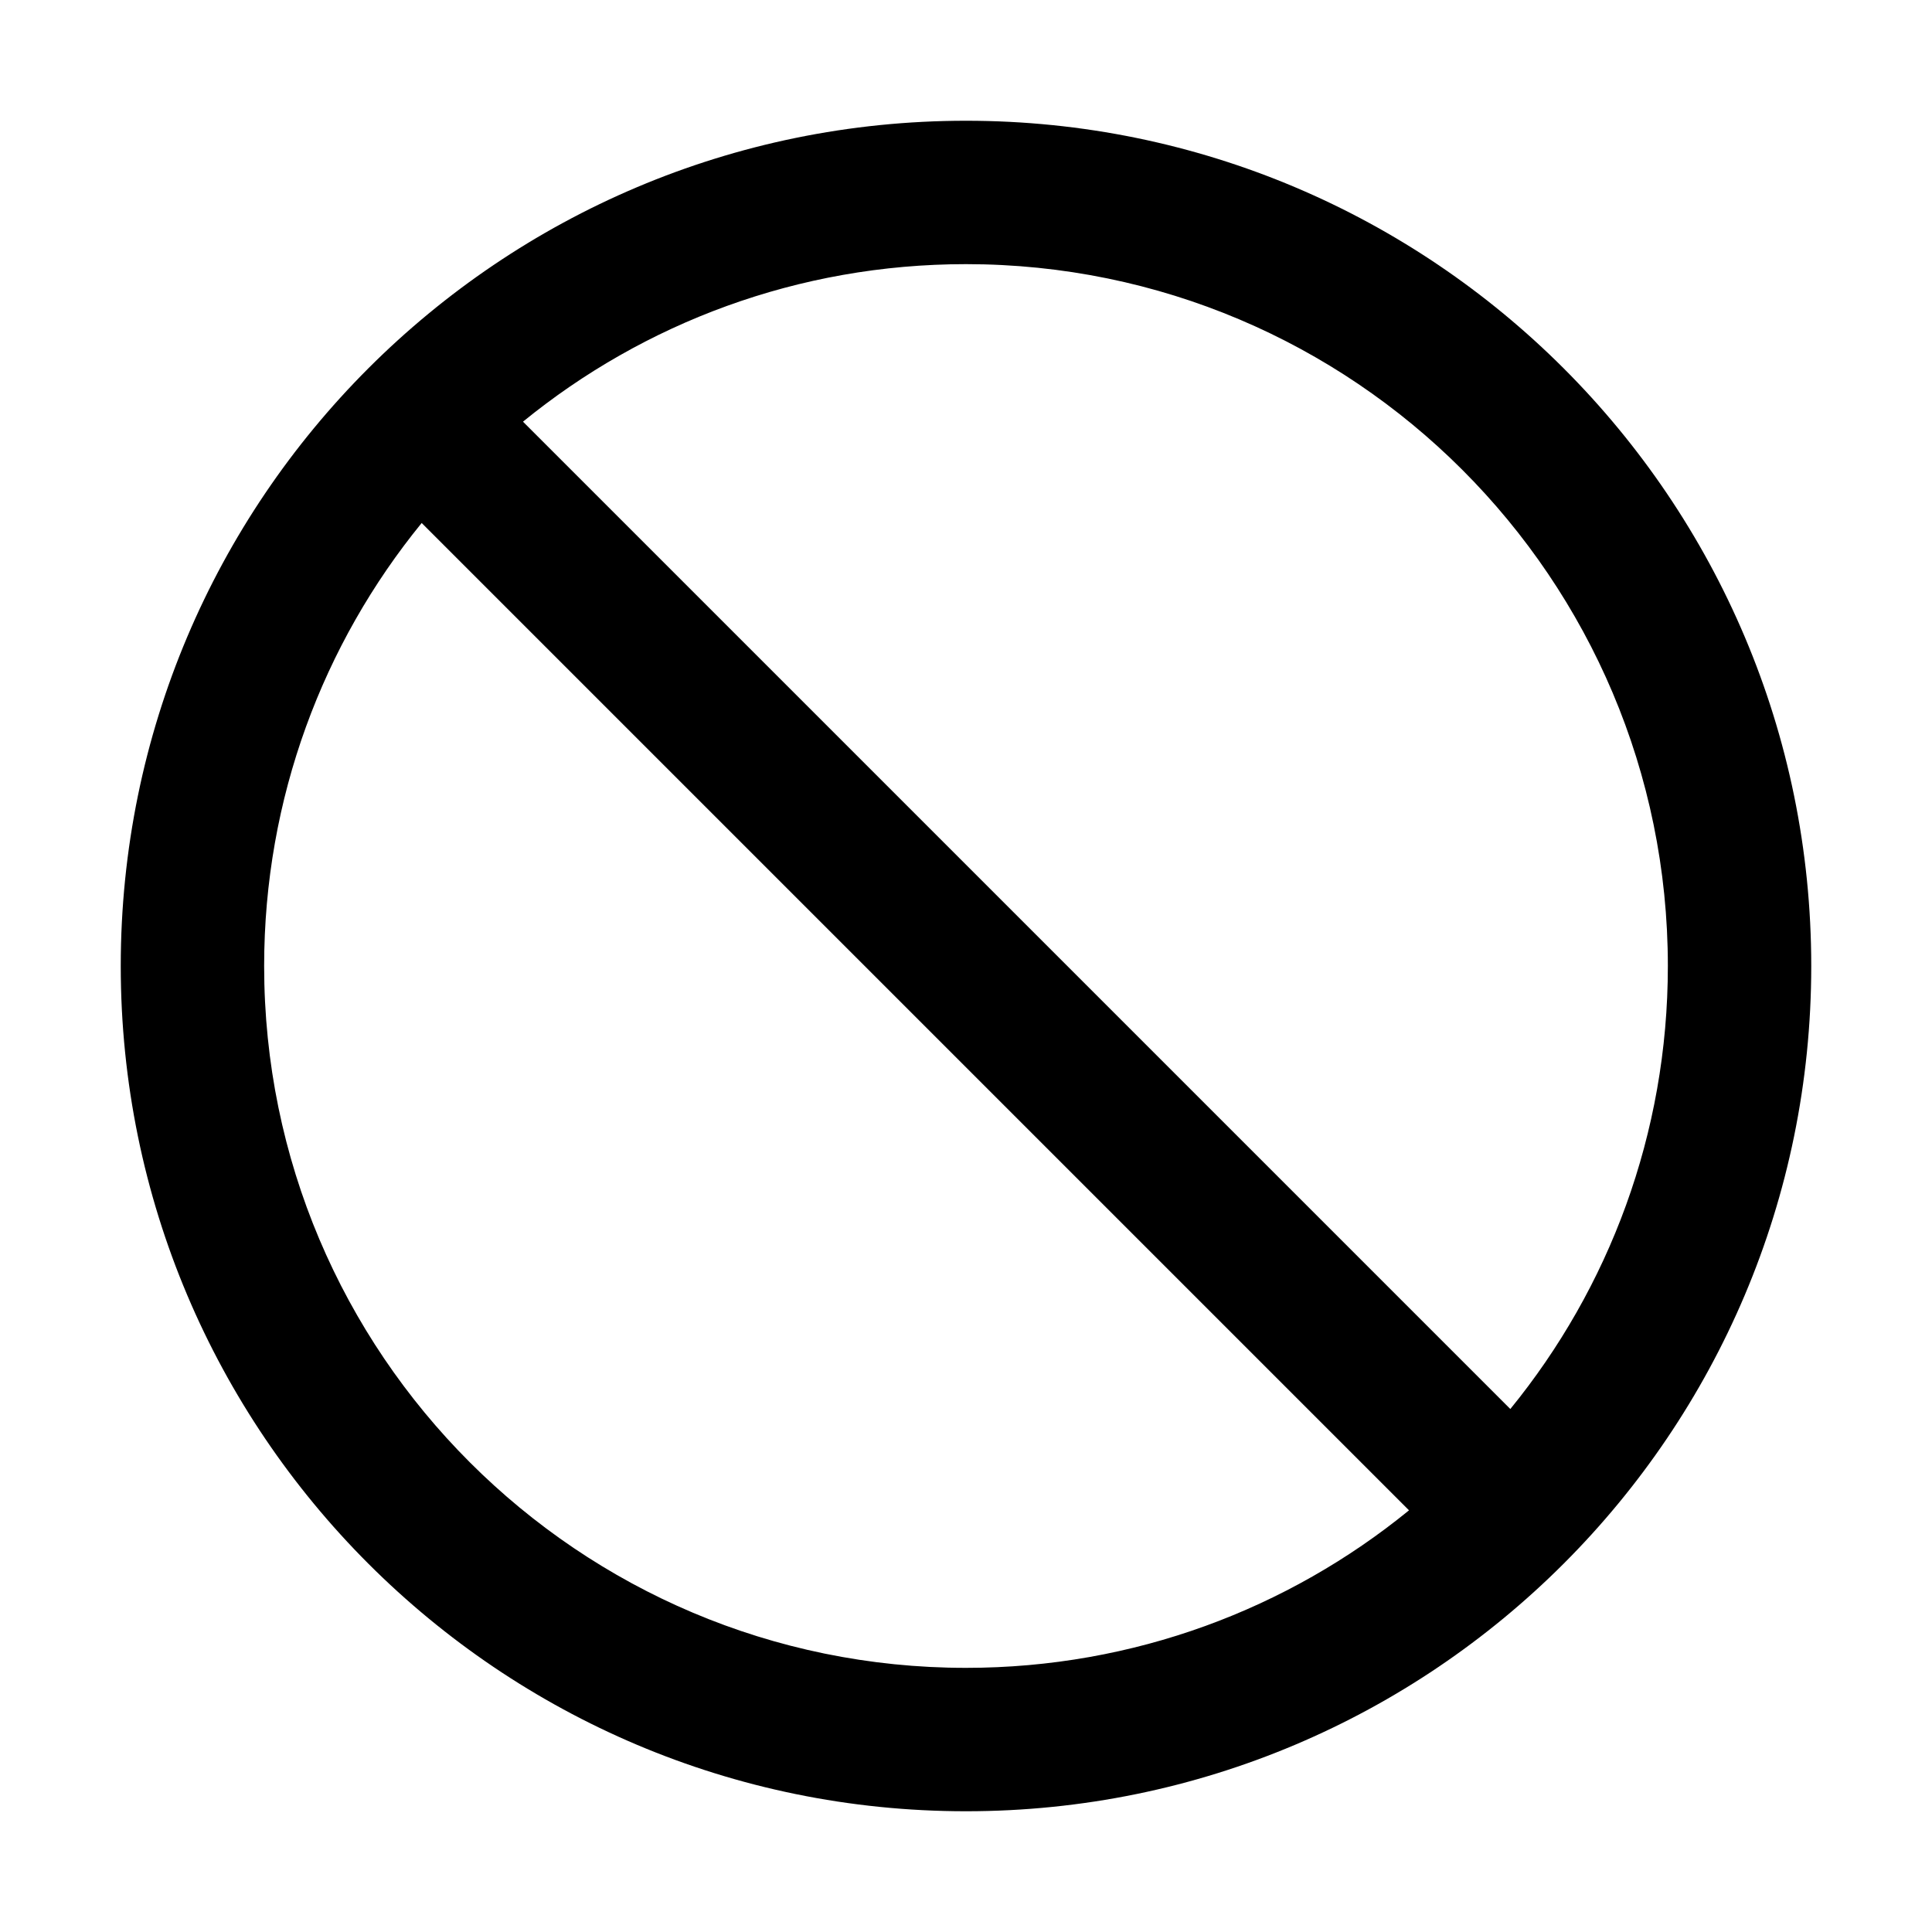 <svg width="50" height="50" viewBox="0 0 50 50" fill="none" xmlns="http://www.w3.org/2000/svg">
<path d="M25 3.125C12.92 3.125 3.125 12.92 3.125 25C3.125 37.08 12.92 46.875 25 46.875C37.08 46.875 46.875 37.08 46.875 25C46.875 12.92 37.08 3.125 25 3.125ZM25 43.164C14.971 43.164 6.836 35.029 6.836 25C6.836 20.654 8.364 16.66 10.913 13.535L36.465 39.087C33.34 41.636 29.346 43.164 25 43.164ZM39.087 36.465L13.535 10.913C16.66 8.364 20.654 6.836 25 6.836C35.029 6.836 43.164 14.971 43.164 25C43.164 29.346 41.636 33.34 39.087 36.465Z" fill="black"/>
</svg>
